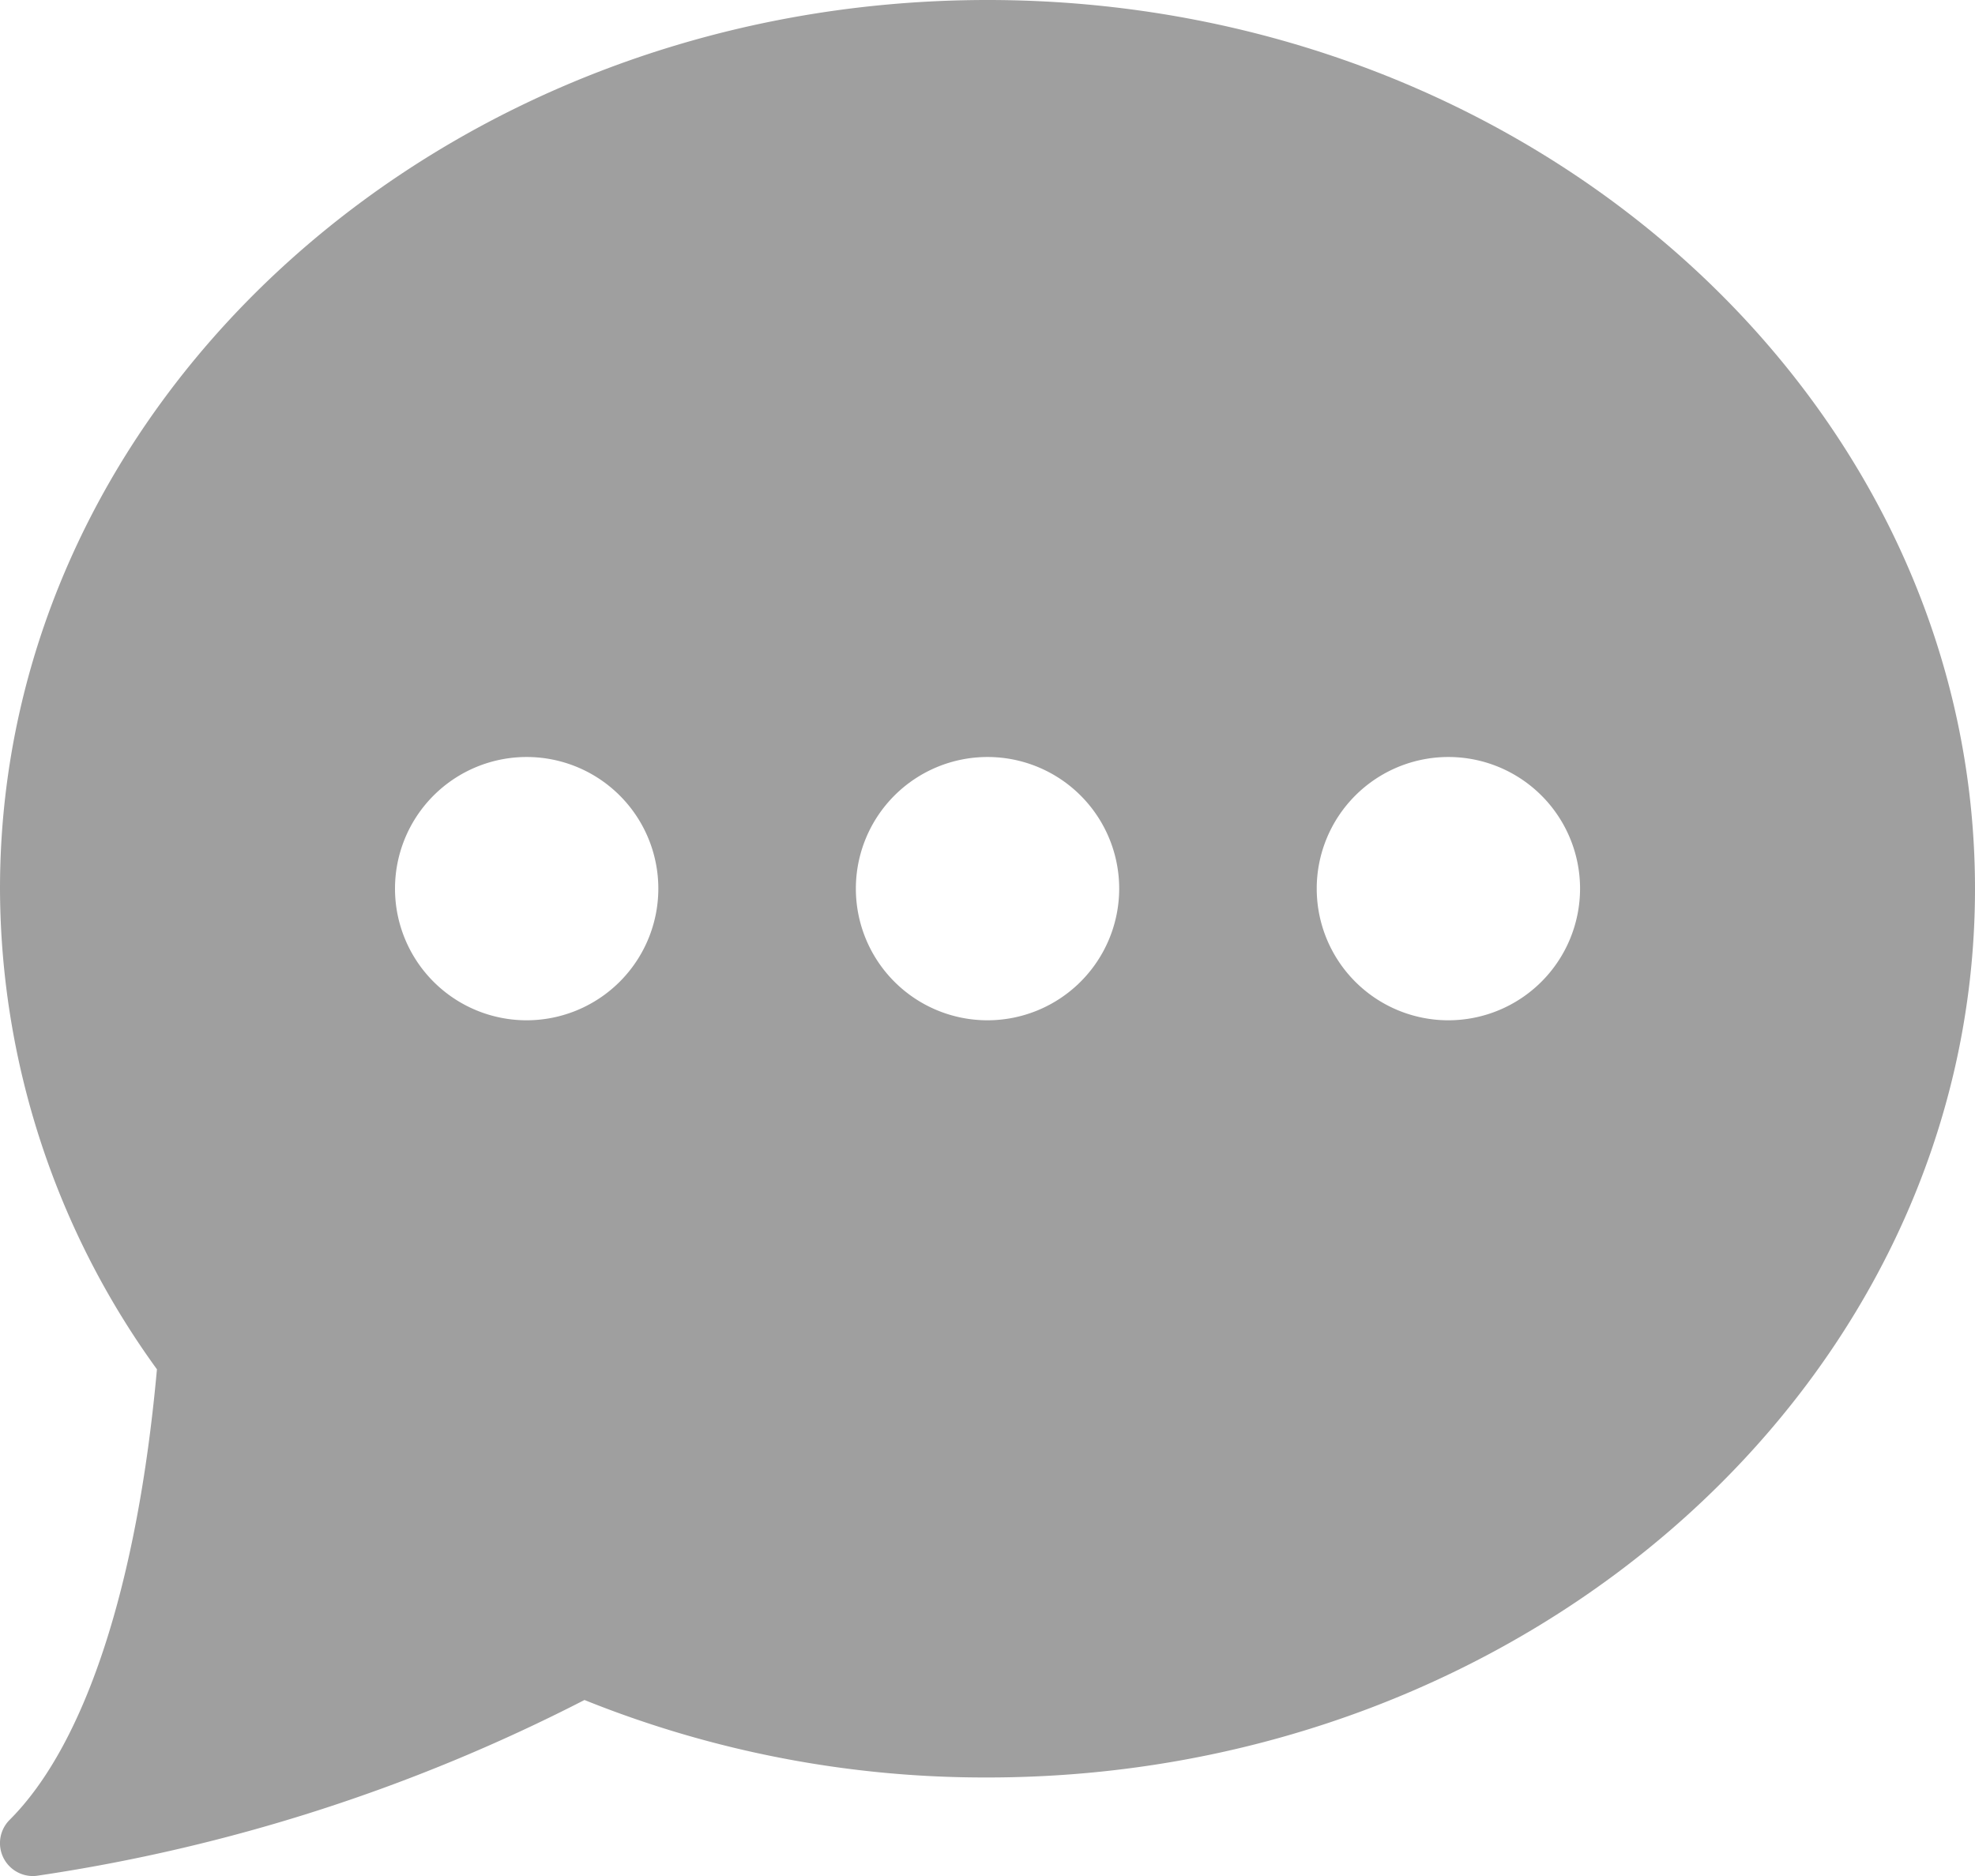 <svg xmlns="http://www.w3.org/2000/svg" width="33.135" height="31.479" viewBox="0 0 33.135 31.479"><defs><style>.a{fill:#9f9f9f;}</style></defs><path class="a" d="M16.568,1.5C7.432,1.5,0,8.189,0,16.411a13.784,13.784,0,0,0,2.633,8.065c-.326,3.61-1.2,6.29-2.471,7.56a.552.552,0,0,0,.39.943.518.518,0,0,0,.077-.006,29.5,29.5,0,0,0,9.177-2.948,17.976,17.976,0,0,0,6.761,1.3c9.135,0,16.568-6.689,16.568-14.911S25.7,1.5,16.568,1.5ZM8.836,18.62a2.209,2.209,0,1,1,2.209-2.209A2.211,2.211,0,0,1,8.836,18.62Zm7.732,0a2.209,2.209,0,1,1,2.209-2.209A2.211,2.211,0,0,1,16.568,18.62Zm7.732,0a2.209,2.209,0,1,1,2.209-2.209A2.211,2.211,0,0,1,24.3,18.62Z" transform="translate(0 -1.5)"/></svg>